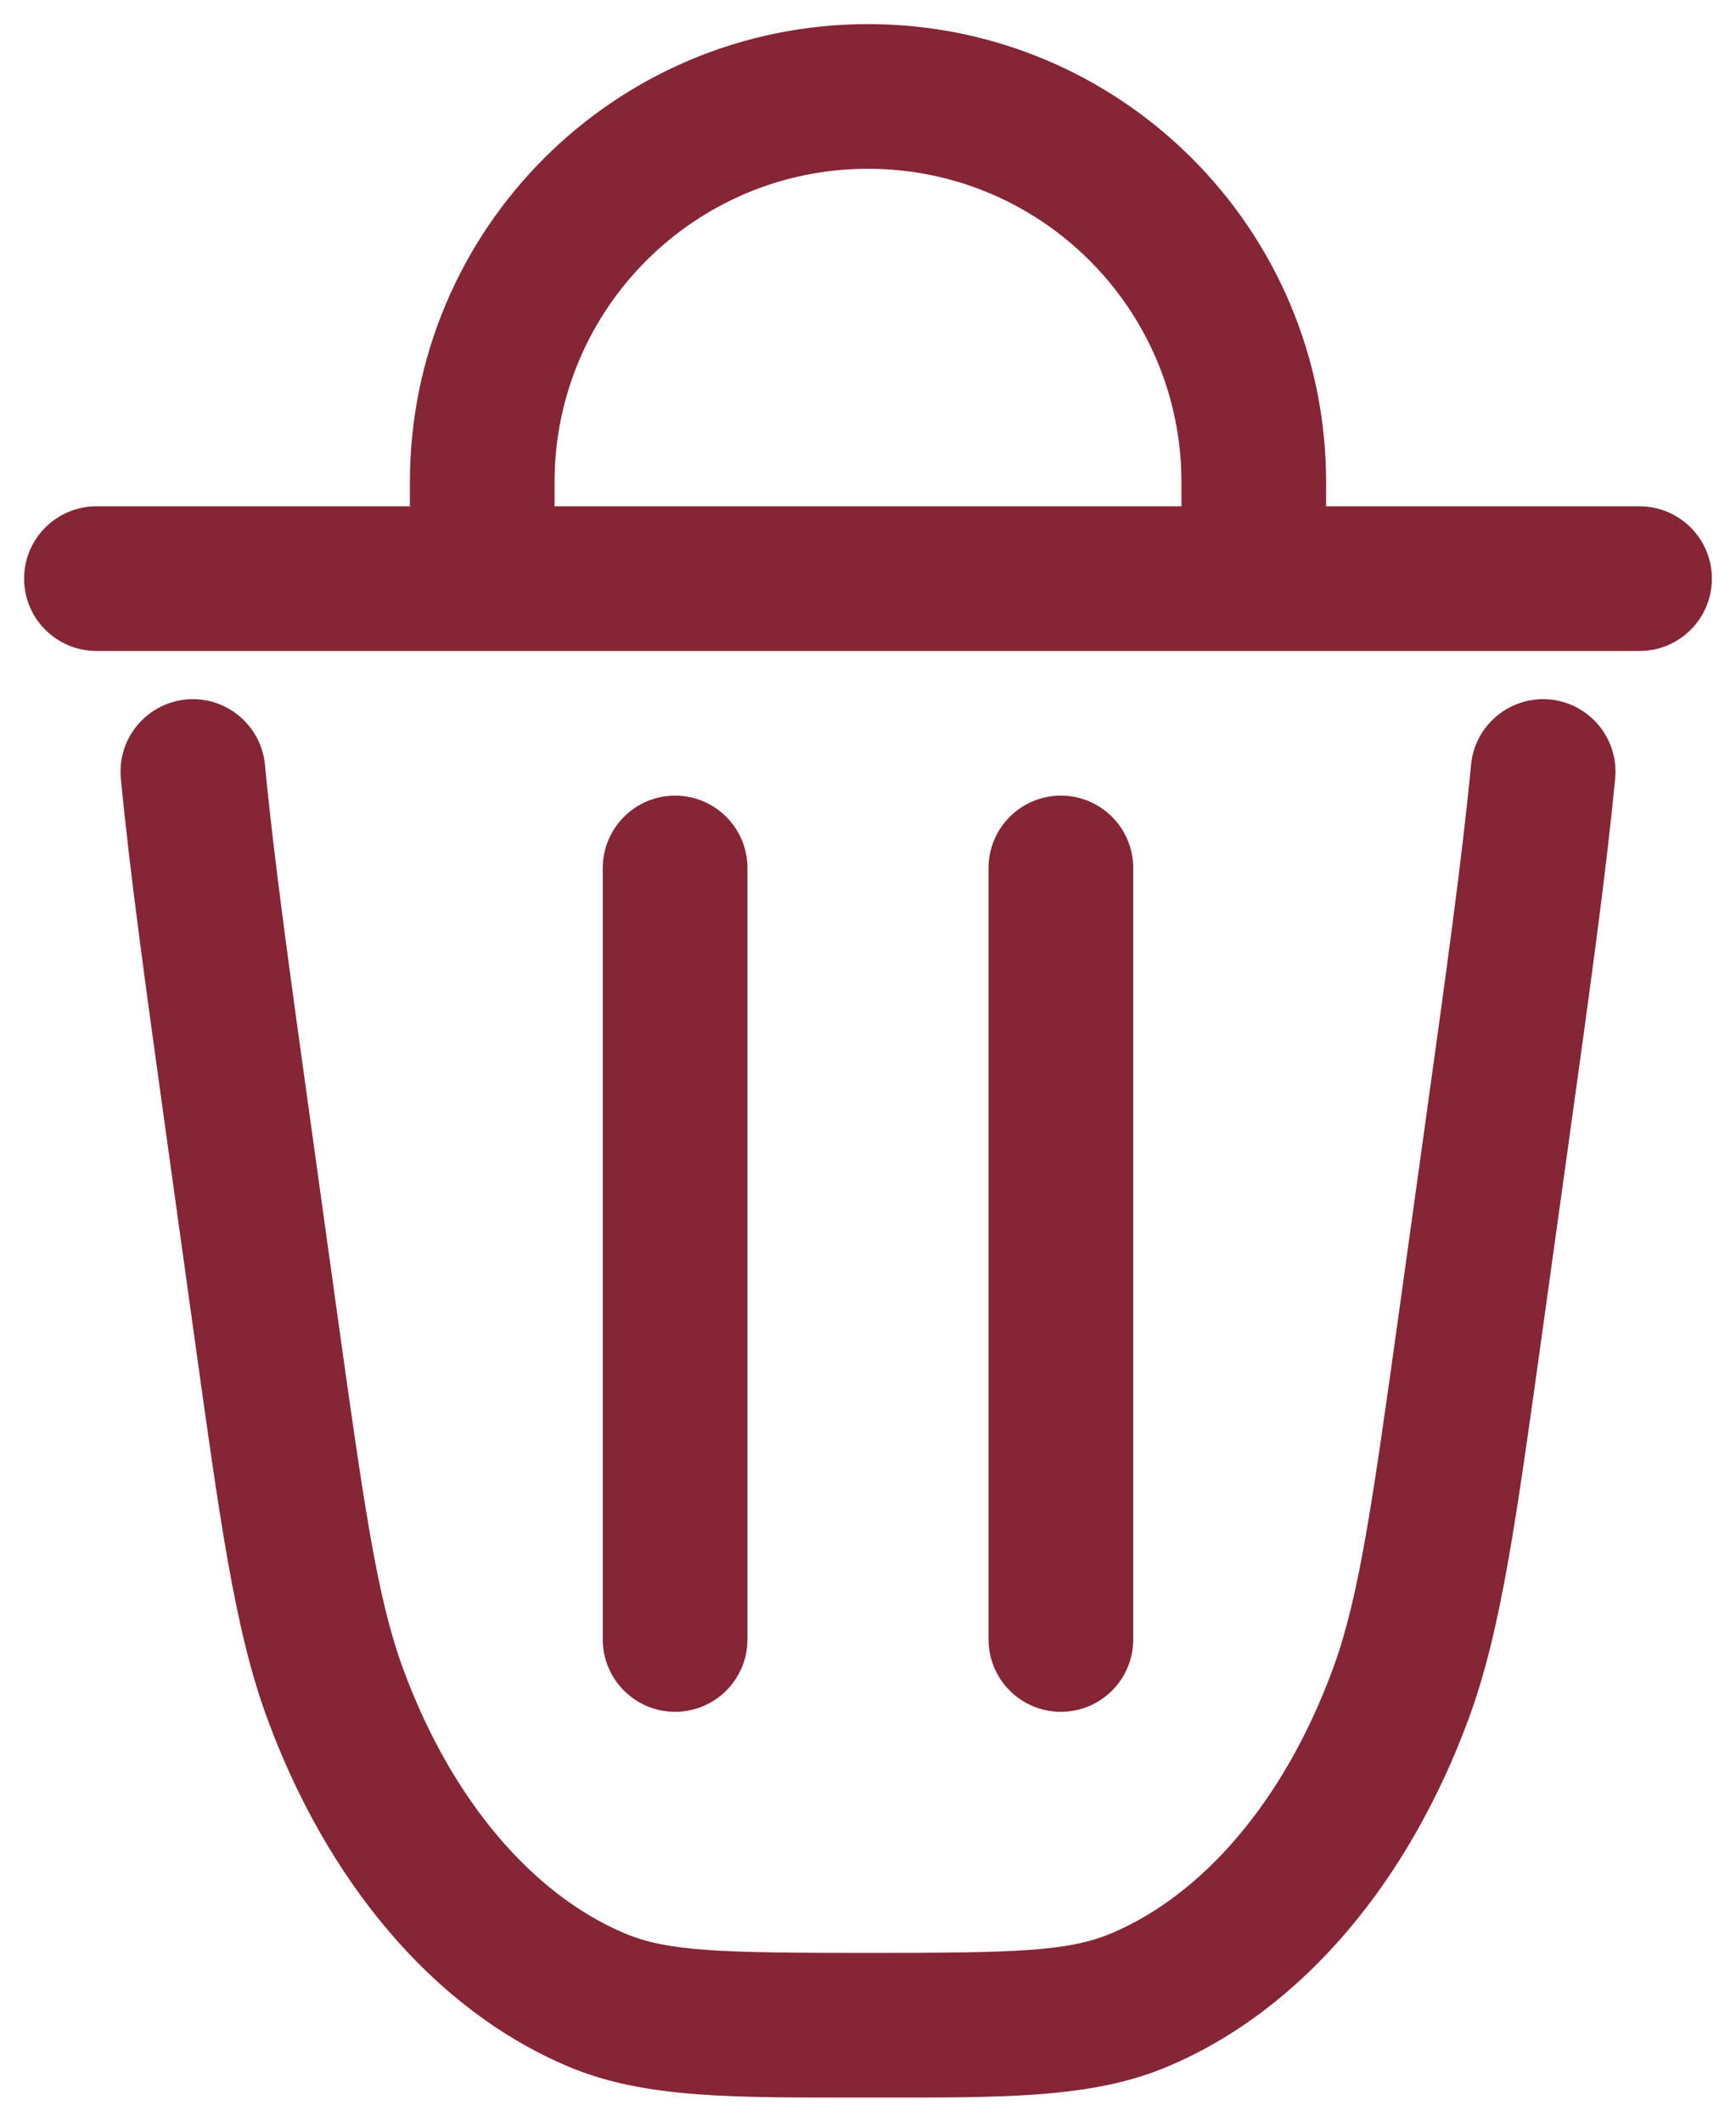 <svg width="18" height="22" viewBox="0 0 18 22" fill="none" xmlns="http://www.w3.org/2000/svg">
<g id="Delete 2">
<path id="Vector" d="M15.517 11.78L16.26 11.883L15.517 11.78ZM15.255 13.665L15.998 13.768L15.255 13.665ZM2.745 13.665L3.488 13.561L2.745 13.665ZM2.483 11.78L1.74 11.883L2.483 11.78ZM6.184 20.737L5.892 21.428L6.184 20.737ZM3.475 17.56L4.179 17.302L3.475 17.56ZM14.525 17.56L15.229 17.819V17.819L14.525 17.56ZM11.816 20.737L11.525 20.046H11.525L11.816 20.737ZM2.747 7.929C2.707 7.517 2.341 7.214 1.929 7.253C1.517 7.293 1.214 7.659 1.253 8.071L2.747 7.929ZM16.747 8.071C16.786 7.659 16.483 7.293 16.071 7.253C15.659 7.214 15.293 7.517 15.253 7.929L16.747 8.071ZM17 6.75C17.414 6.75 17.75 6.414 17.75 6C17.75 5.586 17.414 5.25 17 5.25V6.75ZM1 5.25C0.586 5.25 0.25 5.586 0.25 6C0.25 6.414 0.586 6.75 1 6.75V5.25ZM6.25 17C6.25 17.414 6.586 17.75 7 17.75C7.414 17.75 7.75 17.414 7.75 17H6.25ZM7.75 9C7.75 8.586 7.414 8.25 7 8.25C6.586 8.25 6.25 8.586 6.25 9H7.75ZM10.25 17C10.25 17.414 10.586 17.75 11 17.75C11.414 17.75 11.75 17.414 11.75 17H10.25ZM11.75 9C11.75 8.586 11.414 8.25 11 8.25C10.586 8.25 10.25 8.586 10.25 9H11.75ZM13 6V6.75H13.75V6H13ZM5 6H4.25V6.75H5V6ZM14.774 11.676L14.512 13.561L15.998 13.768L16.26 11.883L14.774 11.676ZM3.488 13.561L3.226 11.676L1.74 11.883L2.002 13.768L3.488 13.561ZM9 20.25C7.471 20.25 6.925 20.236 6.475 20.046L5.892 21.428C6.689 21.764 7.606 21.75 9 21.75V20.25ZM2.002 13.768C2.282 15.778 2.434 16.902 2.771 17.819L4.179 17.302C3.912 16.574 3.779 15.649 3.488 13.561L2.002 13.768ZM6.475 20.046C5.553 19.657 4.695 18.706 4.179 17.302L2.771 17.819C3.386 19.492 4.482 20.833 5.892 21.428L6.475 20.046ZM14.512 13.561C14.222 15.649 14.088 16.574 13.821 17.302L15.229 17.819C15.566 16.902 15.718 15.778 15.998 13.768L14.512 13.561ZM9 21.75C10.394 21.75 11.311 21.764 12.108 21.428L11.525 20.046C11.075 20.236 10.529 20.25 9 20.25V21.75ZM13.821 17.302C13.305 18.706 12.447 19.657 11.525 20.046L12.108 21.428C13.518 20.833 14.614 19.492 15.229 17.819L13.821 17.302ZM3.226 11.676C3.004 10.08 2.838 8.887 2.747 7.929L1.253 8.071C1.348 9.069 1.52 10.3 1.74 11.883L3.226 11.676ZM16.26 11.883C16.48 10.3 16.652 9.069 16.747 8.071L15.253 7.929C15.162 8.887 14.996 10.08 14.774 11.676L16.26 11.883ZM17 5.25H1V6.75H17V5.25ZM7.75 17V9H6.25V17H7.75ZM11.75 17V9H10.25V17H11.75ZM12.25 5V6H13.75V5H12.25ZM13 5.25H5V6.75H13V5.25ZM5.75 6V5H4.25V6H5.75ZM9 1.75C10.795 1.75 12.25 3.205 12.25 5H13.75C13.75 2.377 11.623 0.25 9 0.25V1.75ZM9 0.25C6.377 0.25 4.25 2.377 4.25 5H5.75C5.75 3.205 7.205 1.75 9 1.75V0.25Z" fill="#852536"/>
</g>
</svg>
